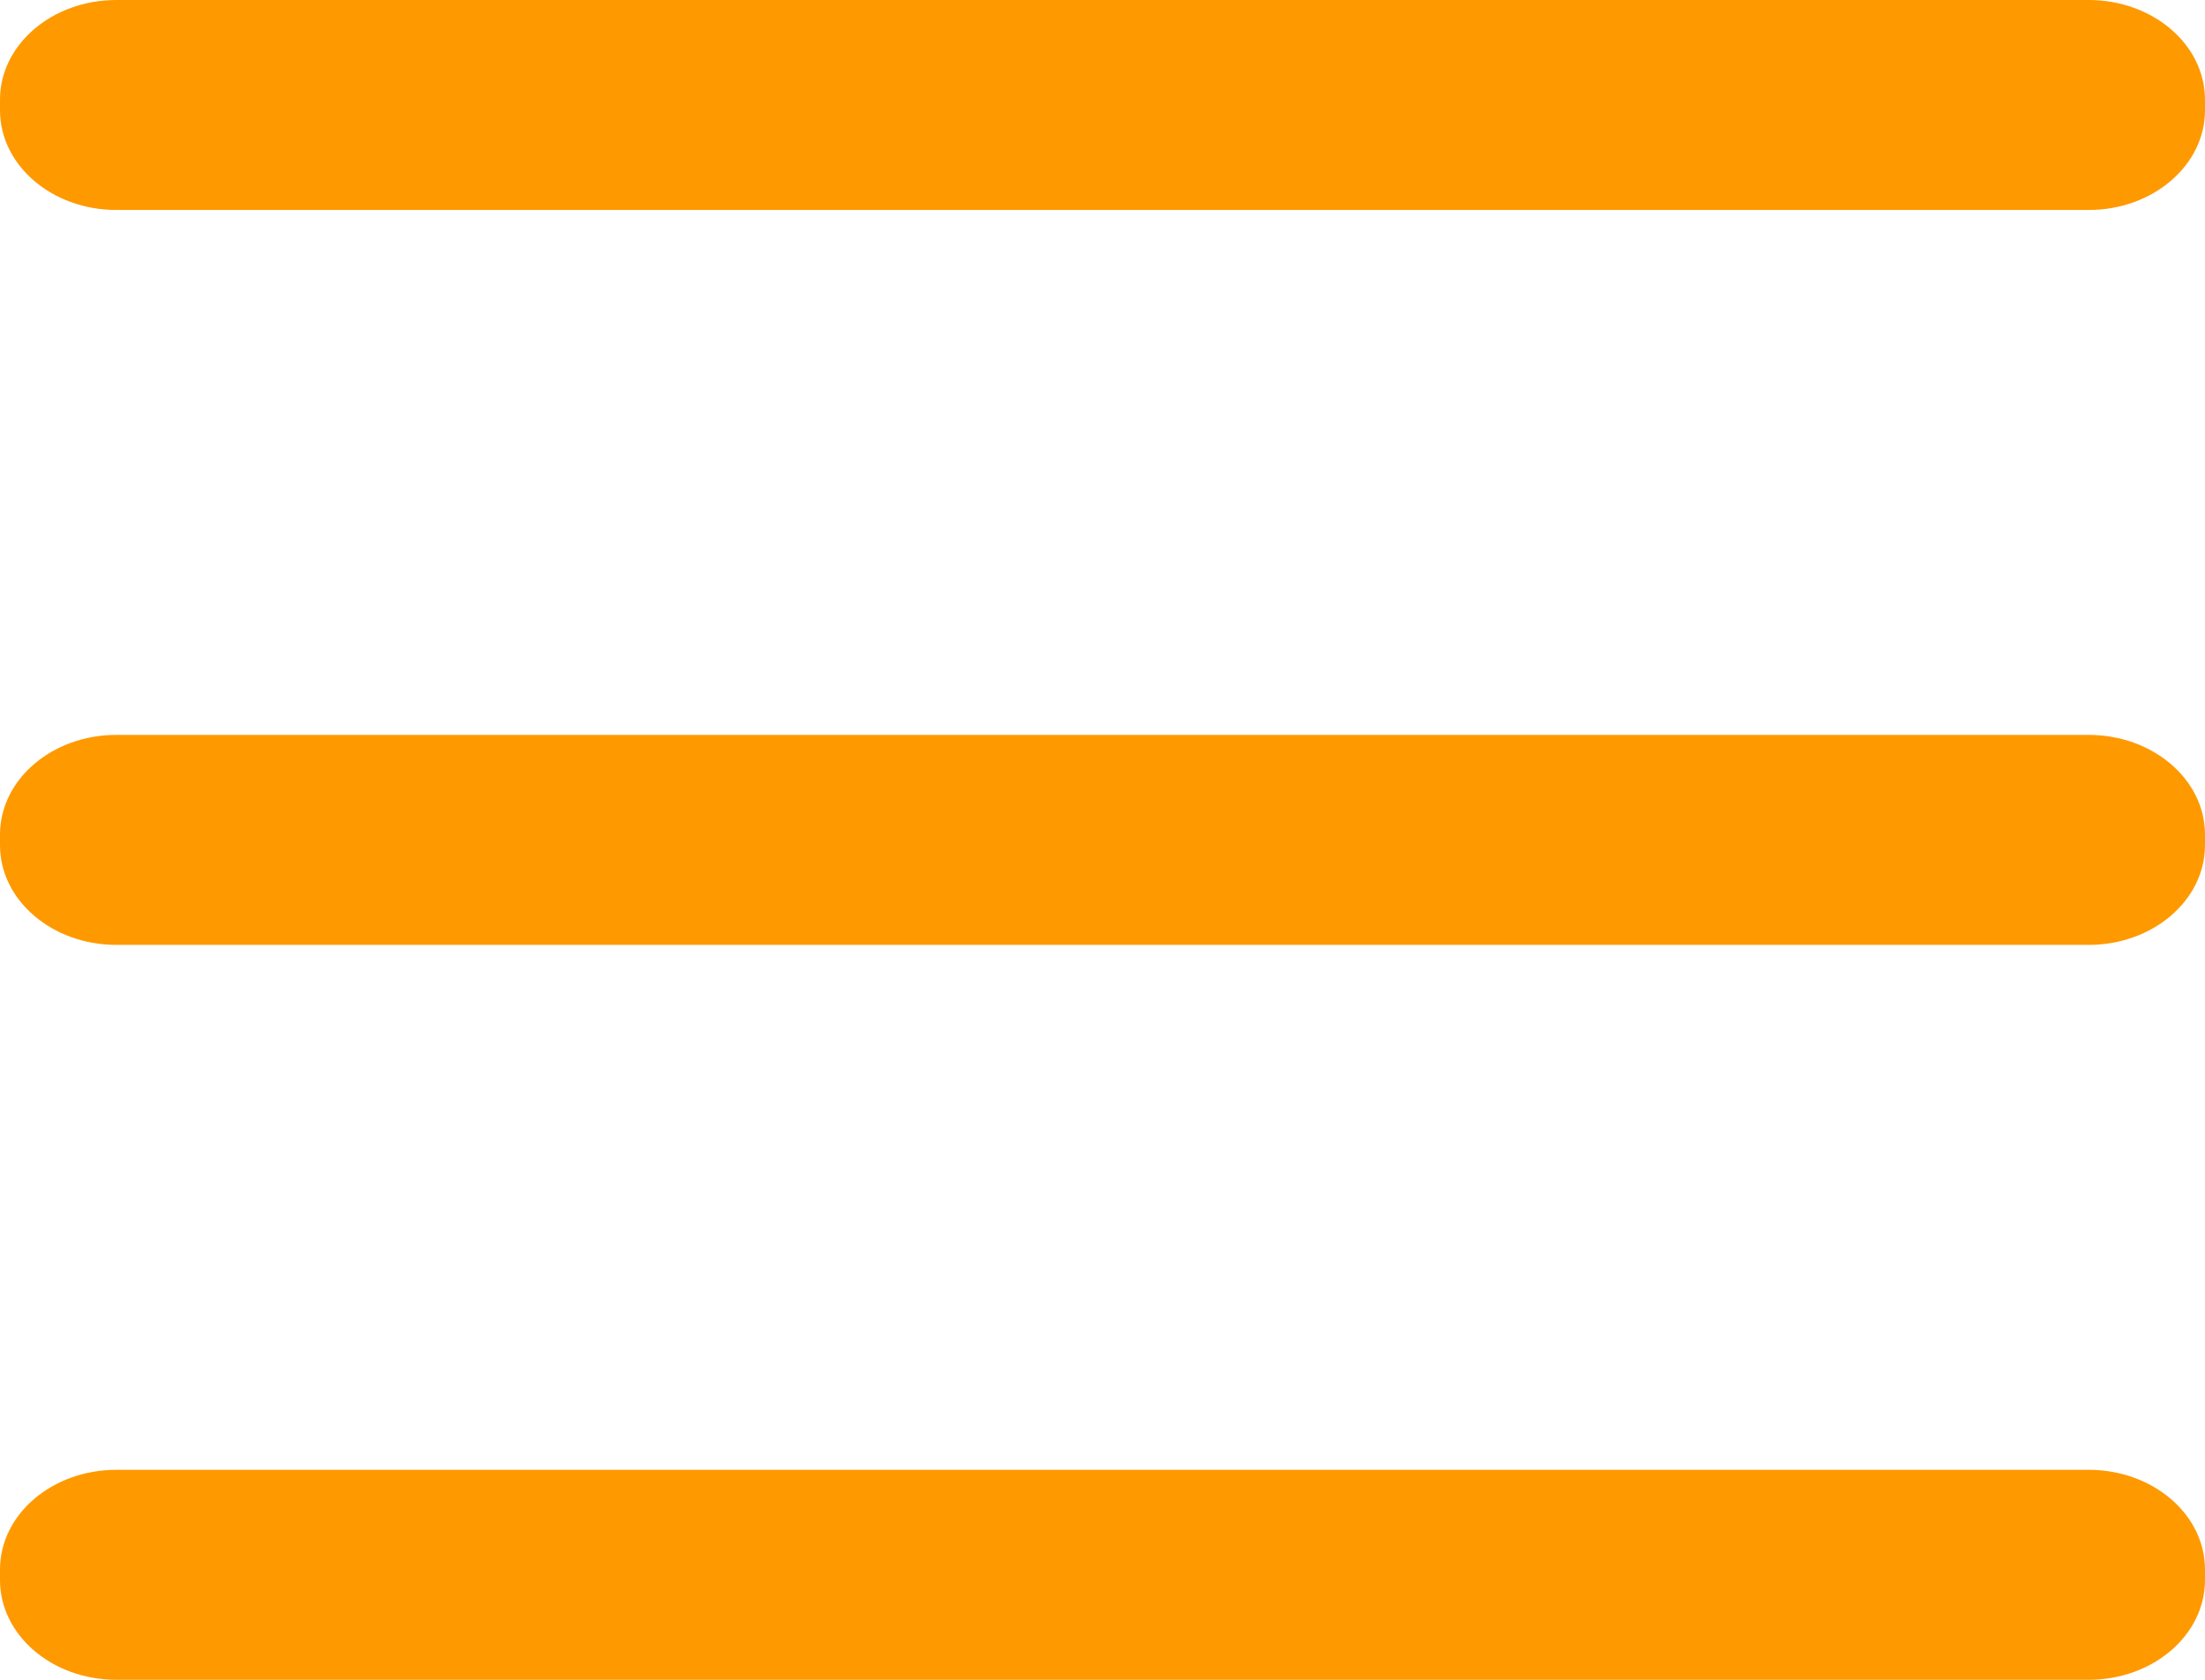 <svg width="21" height="16" viewBox="0 0 21 16" fill="none" xmlns="http://www.w3.org/2000/svg">
<path d="M19.892 14H1.108C0.496 14 0 14.425 0 14.95V15.05C0 15.575 0.496 16 1.108 16H19.892C20.504 16 21 15.575 21 15.05V14.95C21 14.425 20.504 14 19.892 14Z" fill="#FF9900"/>
<path d="M19.892 0H1.108C0.496 0 0 0.425 0 0.95V1.05C0 1.575 0.496 2 1.108 2H19.892C20.504 2 21 1.575 21 1.05V0.95C21 0.425 20.504 0 19.892 0Z" fill="#FF9900"/>
<path d="M19.892 7H1.108C0.496 7 0 7.425 0 7.95V8.05C0 8.575 0.496 9 1.108 9H19.892C20.504 9 21 8.575 21 8.05V7.95C21 7.425 20.504 7 19.892 7Z" fill="#FF9900"/>
</svg>
